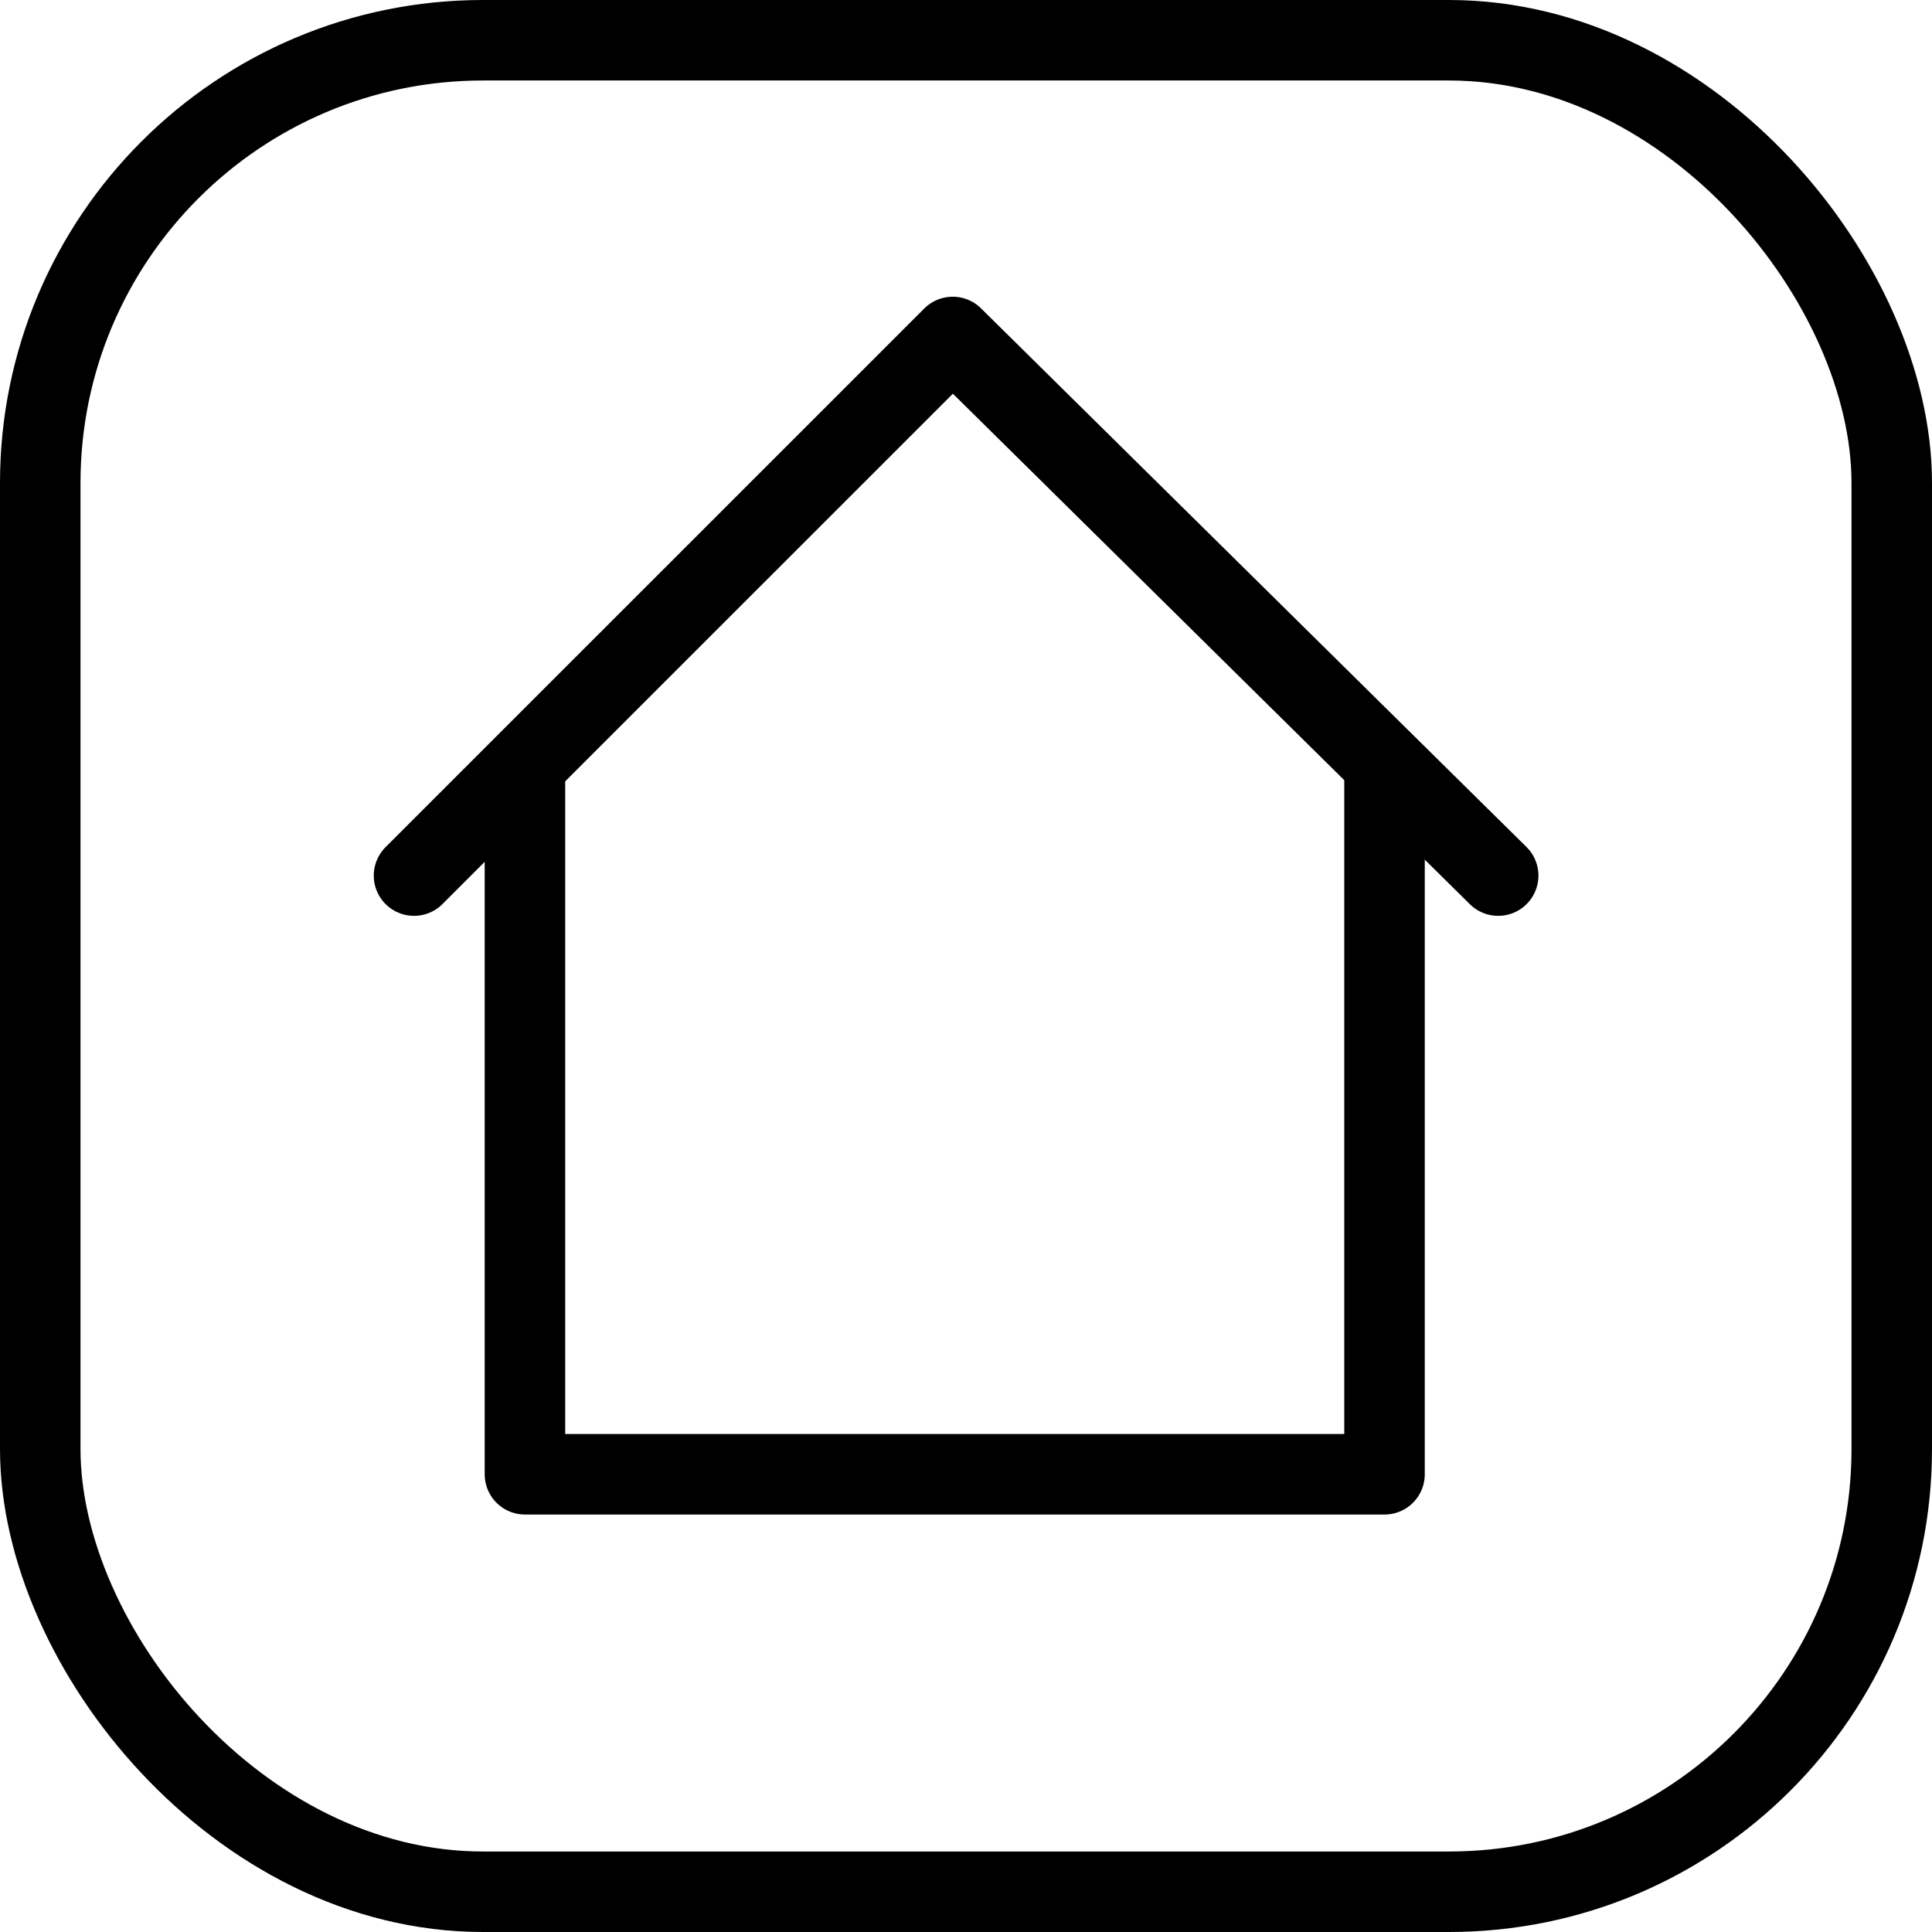 <?xml version="1.0" encoding="utf-8"?>
<svg id="home_white" xmlns="http://www.w3.org/2000/svg" width="24" height="24" viewBox="0 0 24 24" stroke="black" stroke-width="1">
  <rect x="0.5" y="0.5" width="23" height="23" rx="5.5" fill="none"/>
  <g id="Group_682" data-name="Group 682" transform="translate(-577 -4156)">
    <path id="Path_1238" data-name="Path 1238" d="M18.39,10.877,11.614,4.186,4.922,10.877" transform="translate(577.221 4156)" fill="none" stroke-linecap="round" stroke-linejoin="round" stroke-width="1"/>
    <path id="Path_1239" data-name="Path 1239" d="M16.978,9.706v8.608H6.3V9.706" transform="translate(577.221 4156)" fill="none" stroke-linecap="round" stroke-linejoin="round" stroke-width="1"/>
  </g>
</svg>  